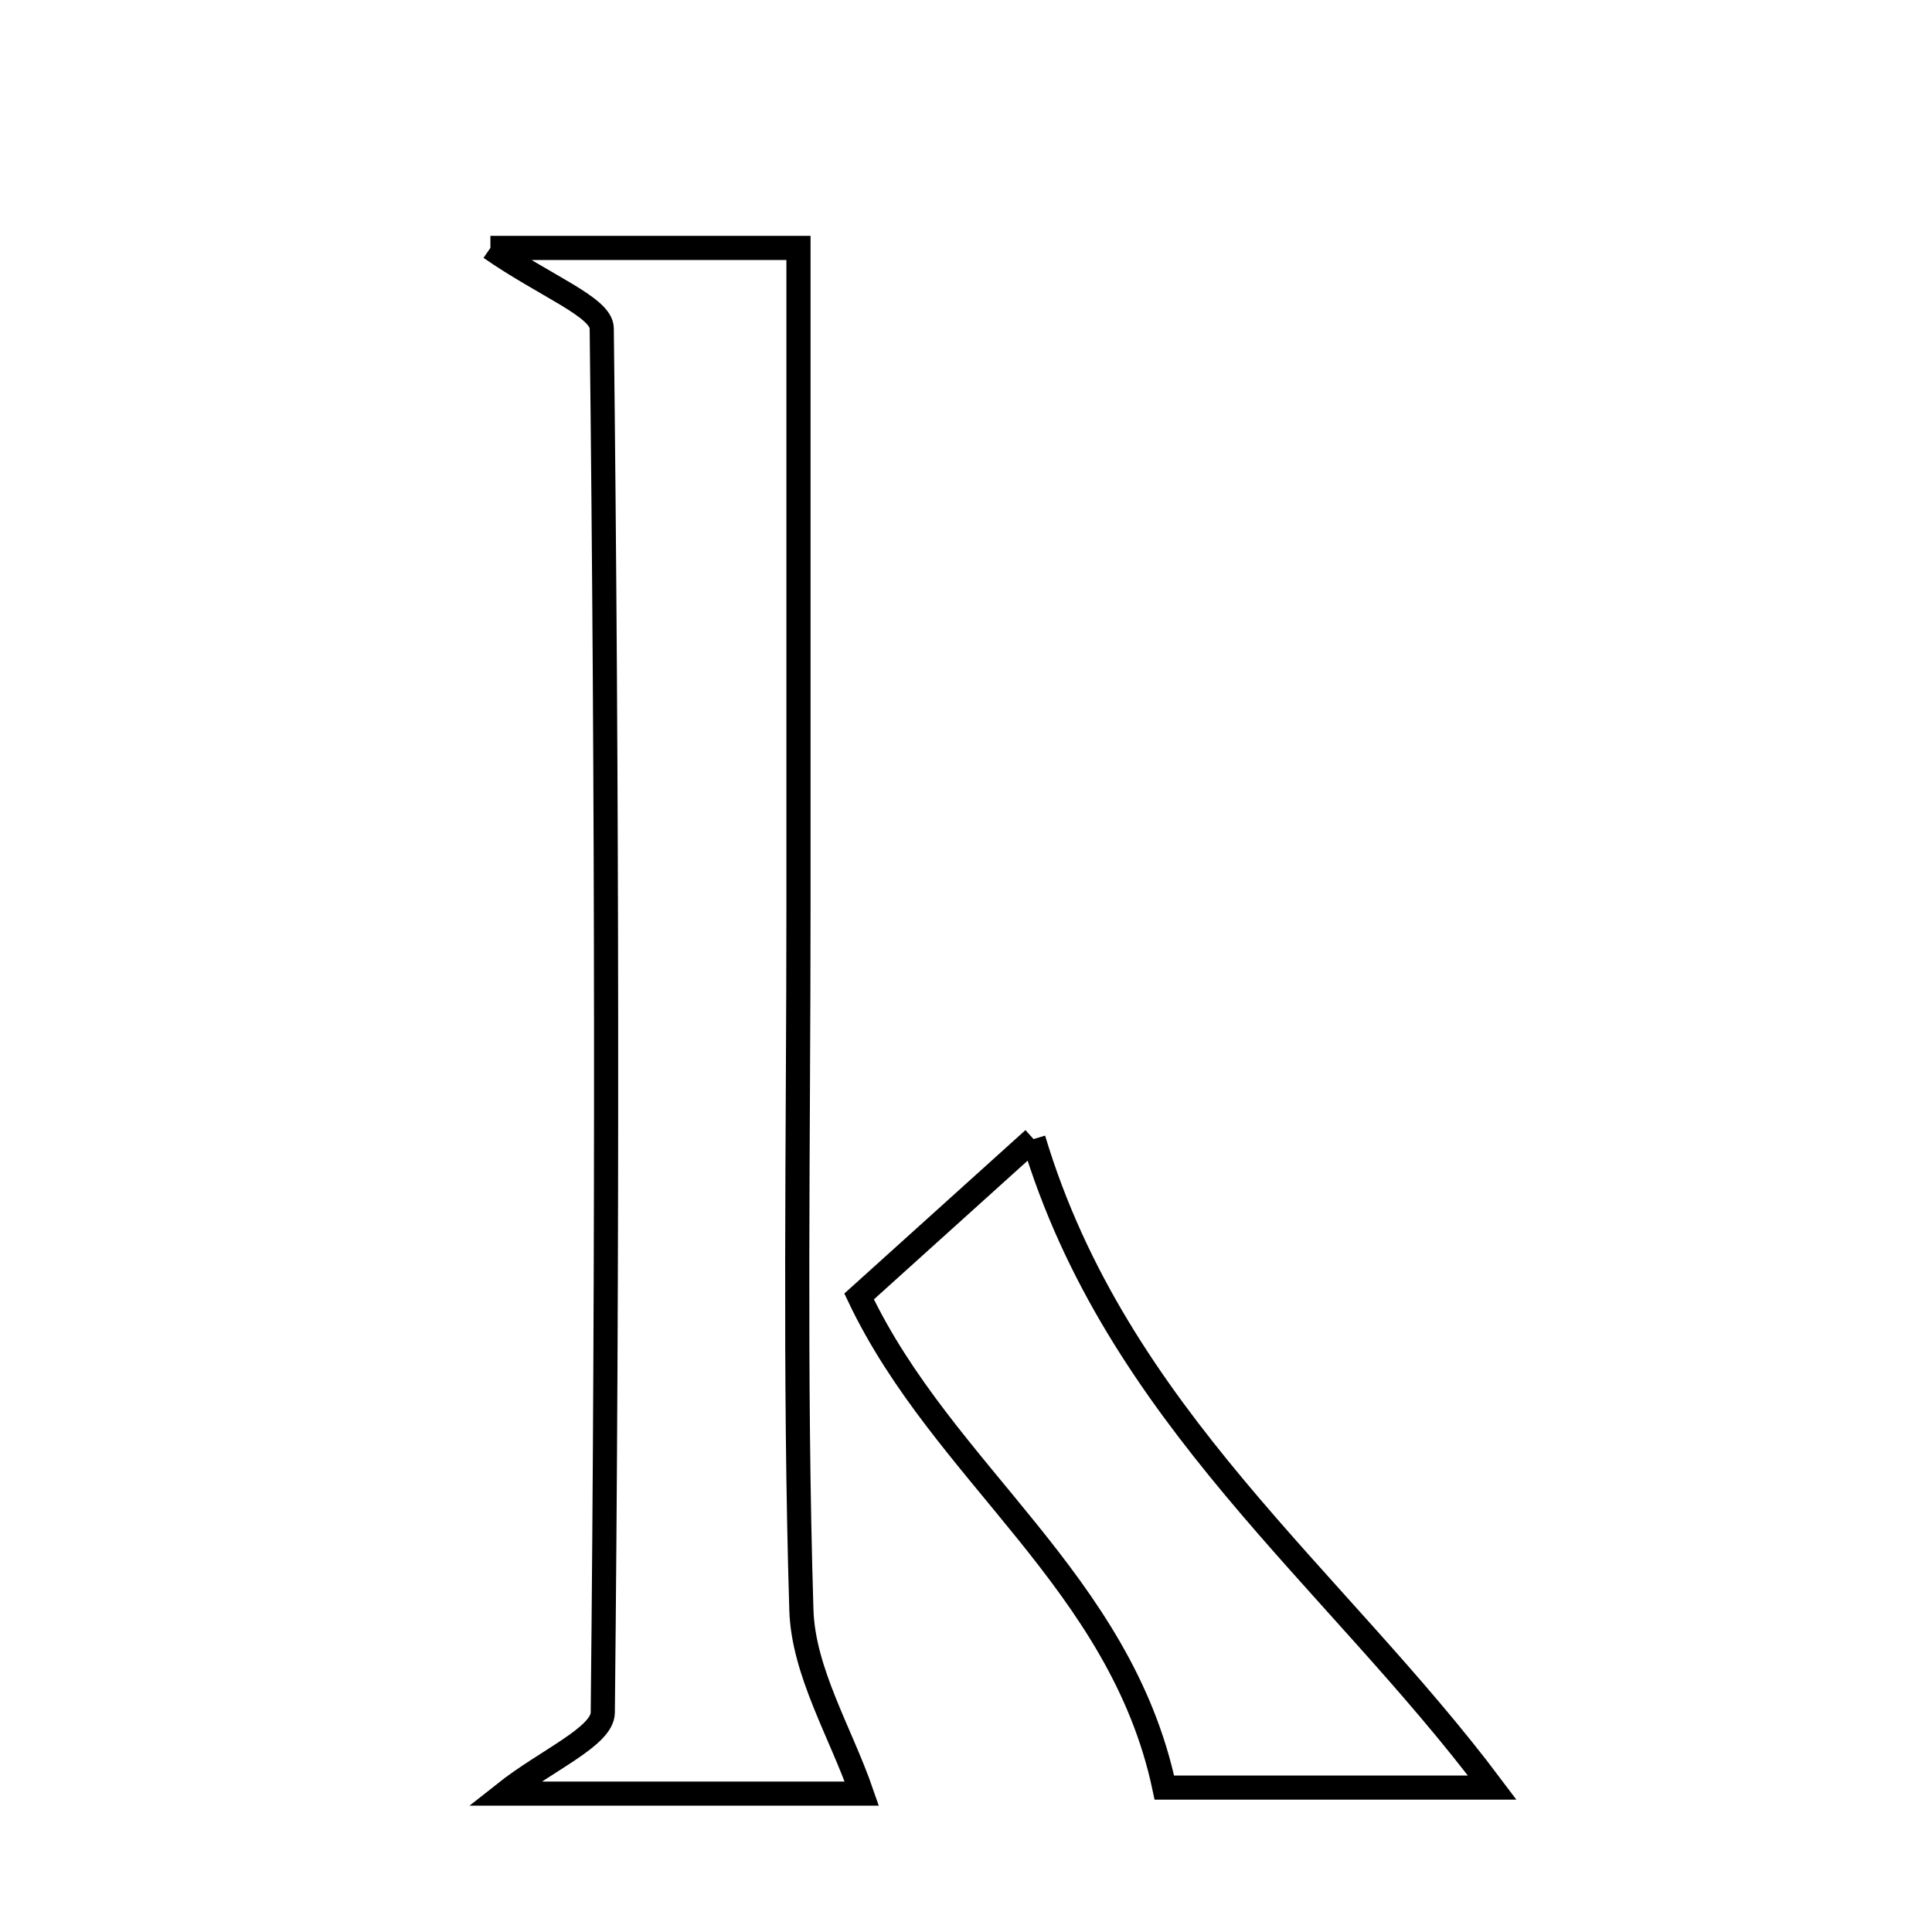 <svg xmlns="http://www.w3.org/2000/svg" viewBox="0.0 0.0 24.0 24.0" height="200px" width="200px"><path fill="none" stroke="black" stroke-width=".3" stroke-opacity="1.0"  filling="0" d="M6.092 3.08 C7.479 3.08 8.527 3.08 9.919 3.08 C9.919 5.856 9.919 8.55 9.919 11.245 C9.919 14.163 9.866 17.082 9.955 19.998 C9.978 20.767 10.445 21.524 10.706 22.281 C9.523 22.281 7.982 22.281 6.263 22.281 C6.788 21.865 7.485 21.573 7.488 21.274 C7.548 15.542 7.542 9.81 7.475 4.079 C7.472 3.814 6.777 3.557 6.092 3.08"></path>
<path fill="none" stroke="black" stroke-width=".3" stroke-opacity="1.0"  filling="0" d="M12.839 14.15 C13.866 17.576 16.575 19.59 18.537 22.206 C17.204 22.206 15.719 22.206 14.464 22.206 C13.921 19.644 11.718 18.308 10.672 16.105 C11.396 15.452 12.159 14.764 12.839 14.15"></path></svg>